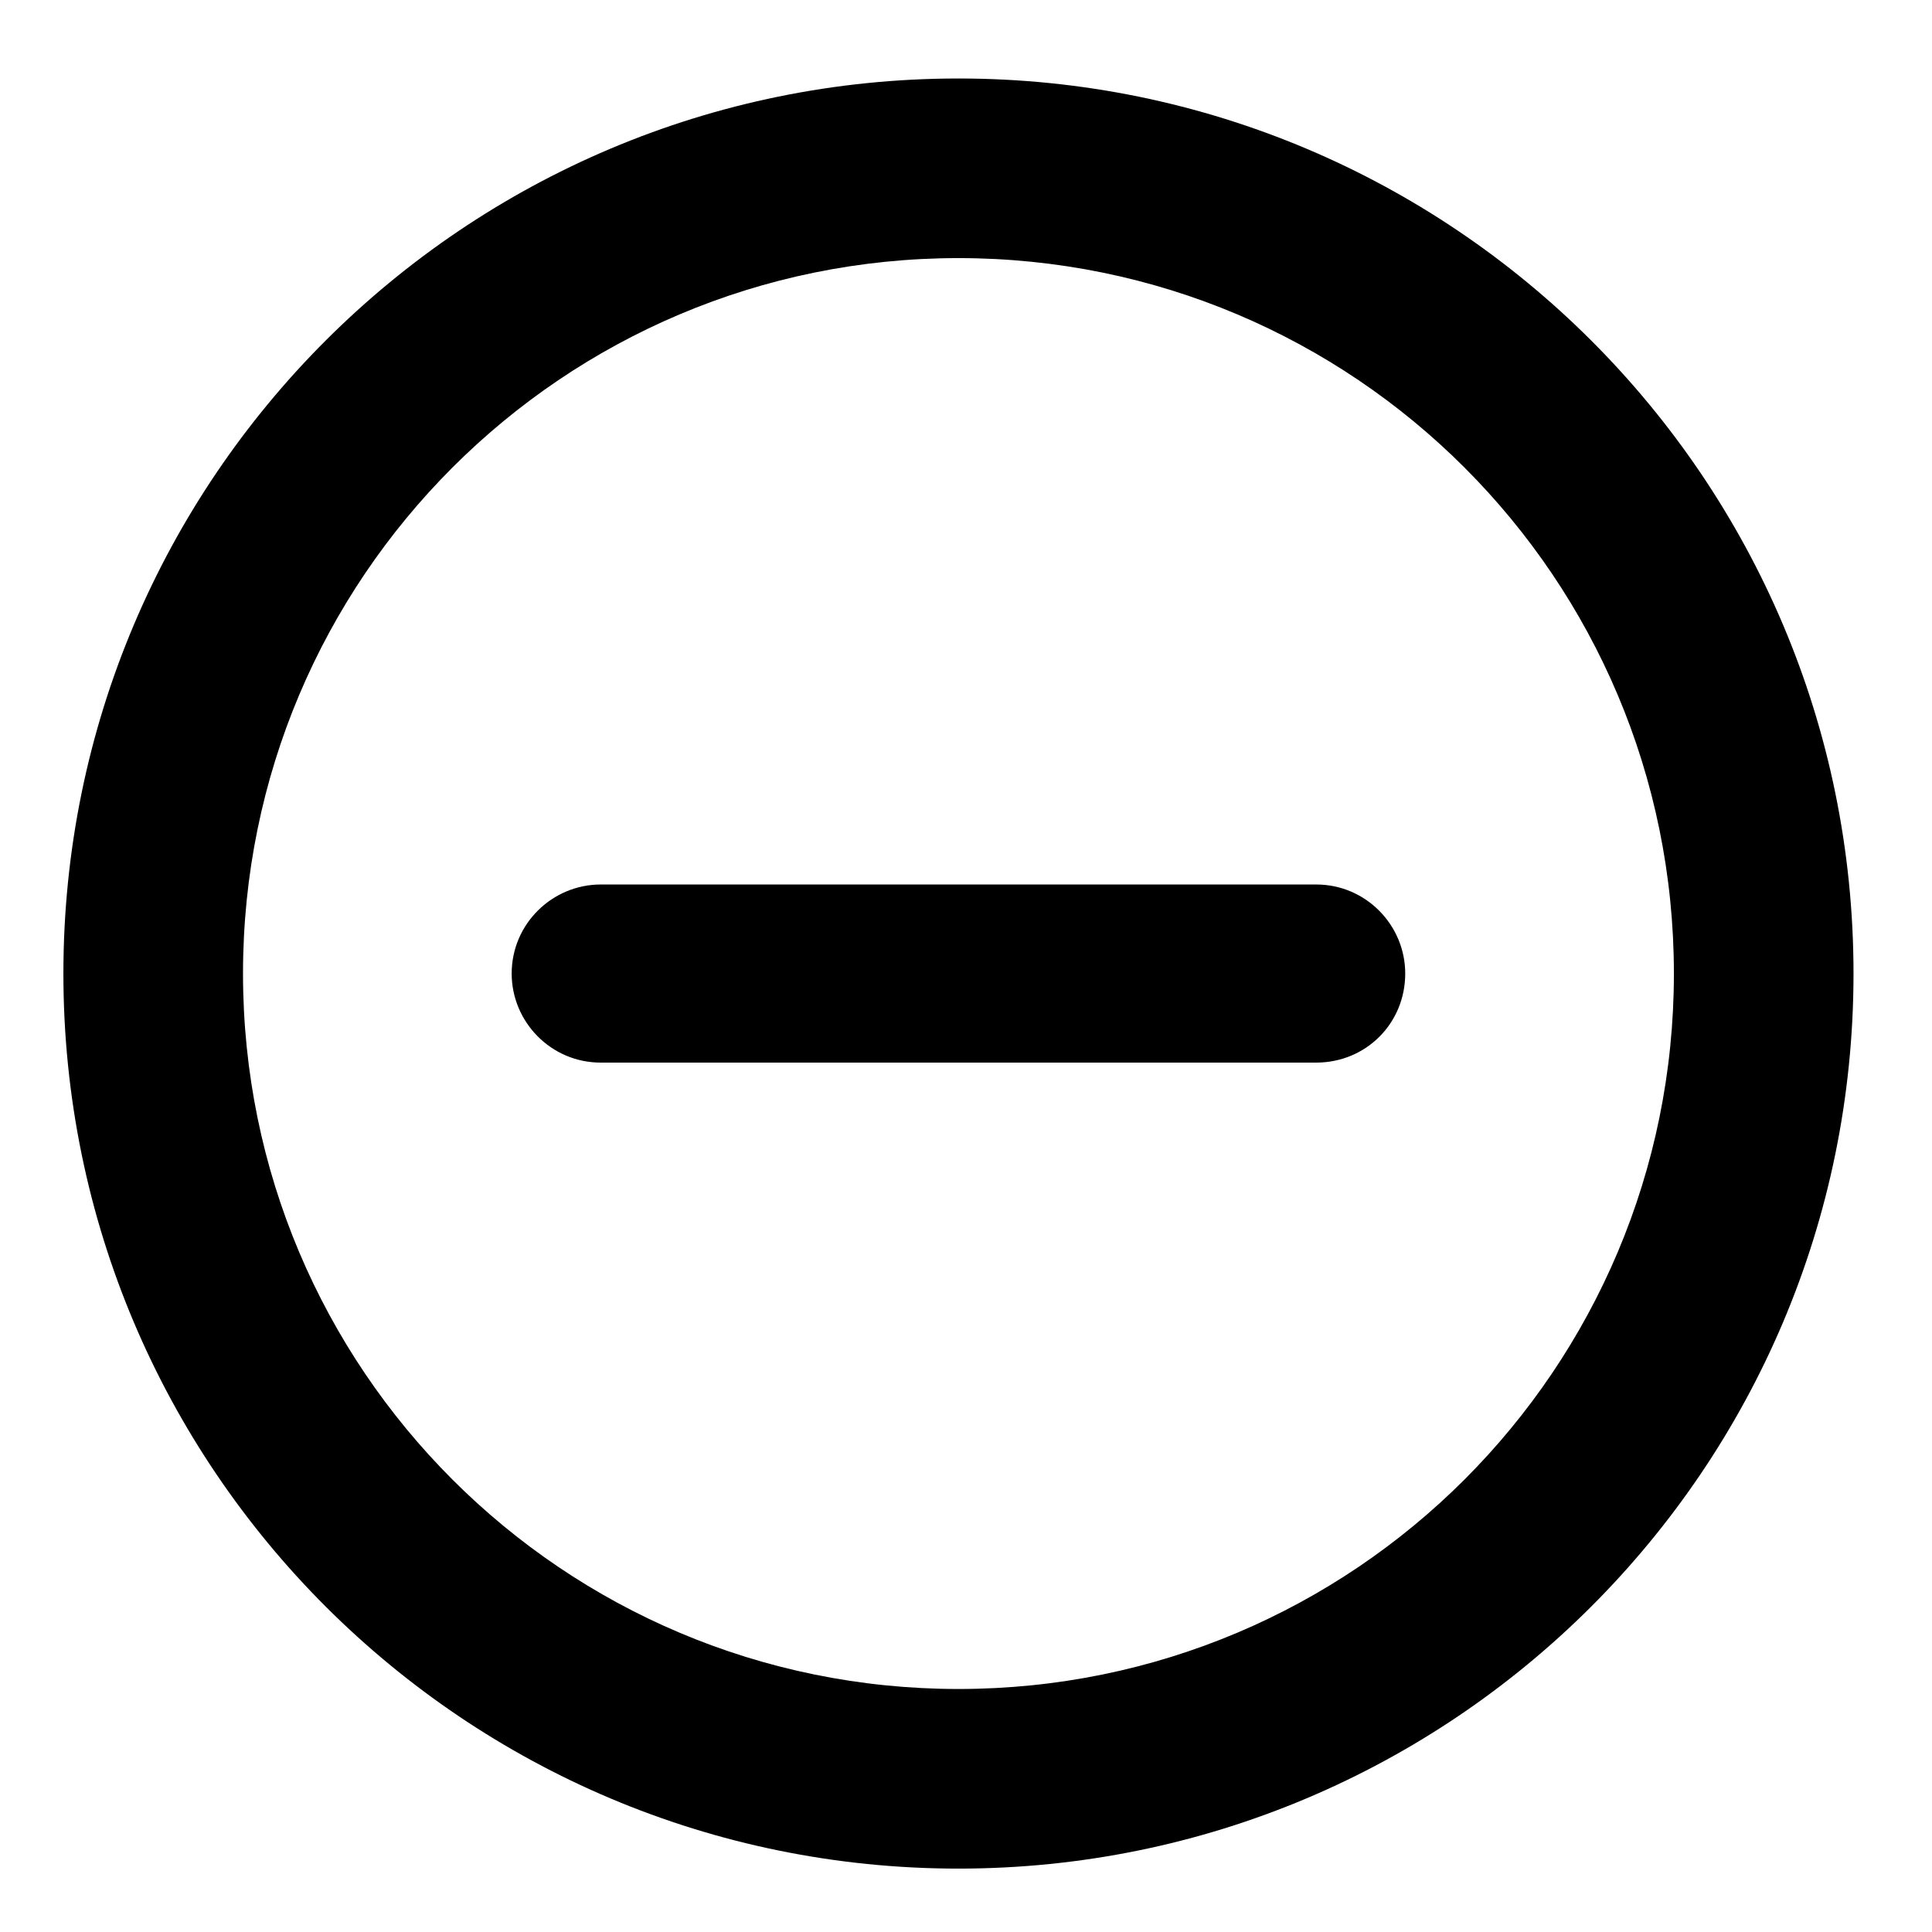 <?xml version="1.0" standalone="no"?><!DOCTYPE svg PUBLIC "-//W3C//DTD SVG 1.1//EN" "http://www.w3.org/Graphics/SVG/1.1/DTD/svg11.dtd"><svg t="1543473677875" class="icon" style="" viewBox="0 0 1024 1024" version="1.1" xmlns="http://www.w3.org/2000/svg" p-id="44573" xmlns:xlink="http://www.w3.org/1999/xlink" width="500" height="500"><defs><style type="text/css"></style></defs><path d="M508 990.4c-261.6 0-474.4-212-474.4-474.4S246.4 41.6 508 41.6s474.4 212 474.4 474.4S769.6 990.4 508 990.4zM508 136.8c-209.6 0-379.2 169.6-379.2 379.2 0 209.6 169.6 379.2 379.2 379.2s379.2-169.6 379.2-379.2C887.2 306.4 717.6 136.8 508 136.8zM697.6 563.2 318.4 563.2c-26.4 0-47.2-21.6-47.2-47.2 0-26.4 21.6-47.2 47.2-47.2l379.2 0c26.4 0 47.2 21.6 47.2 47.2C744.8 542.4 724 563.2 697.6 563.2z" p-id="44574"></path></svg>